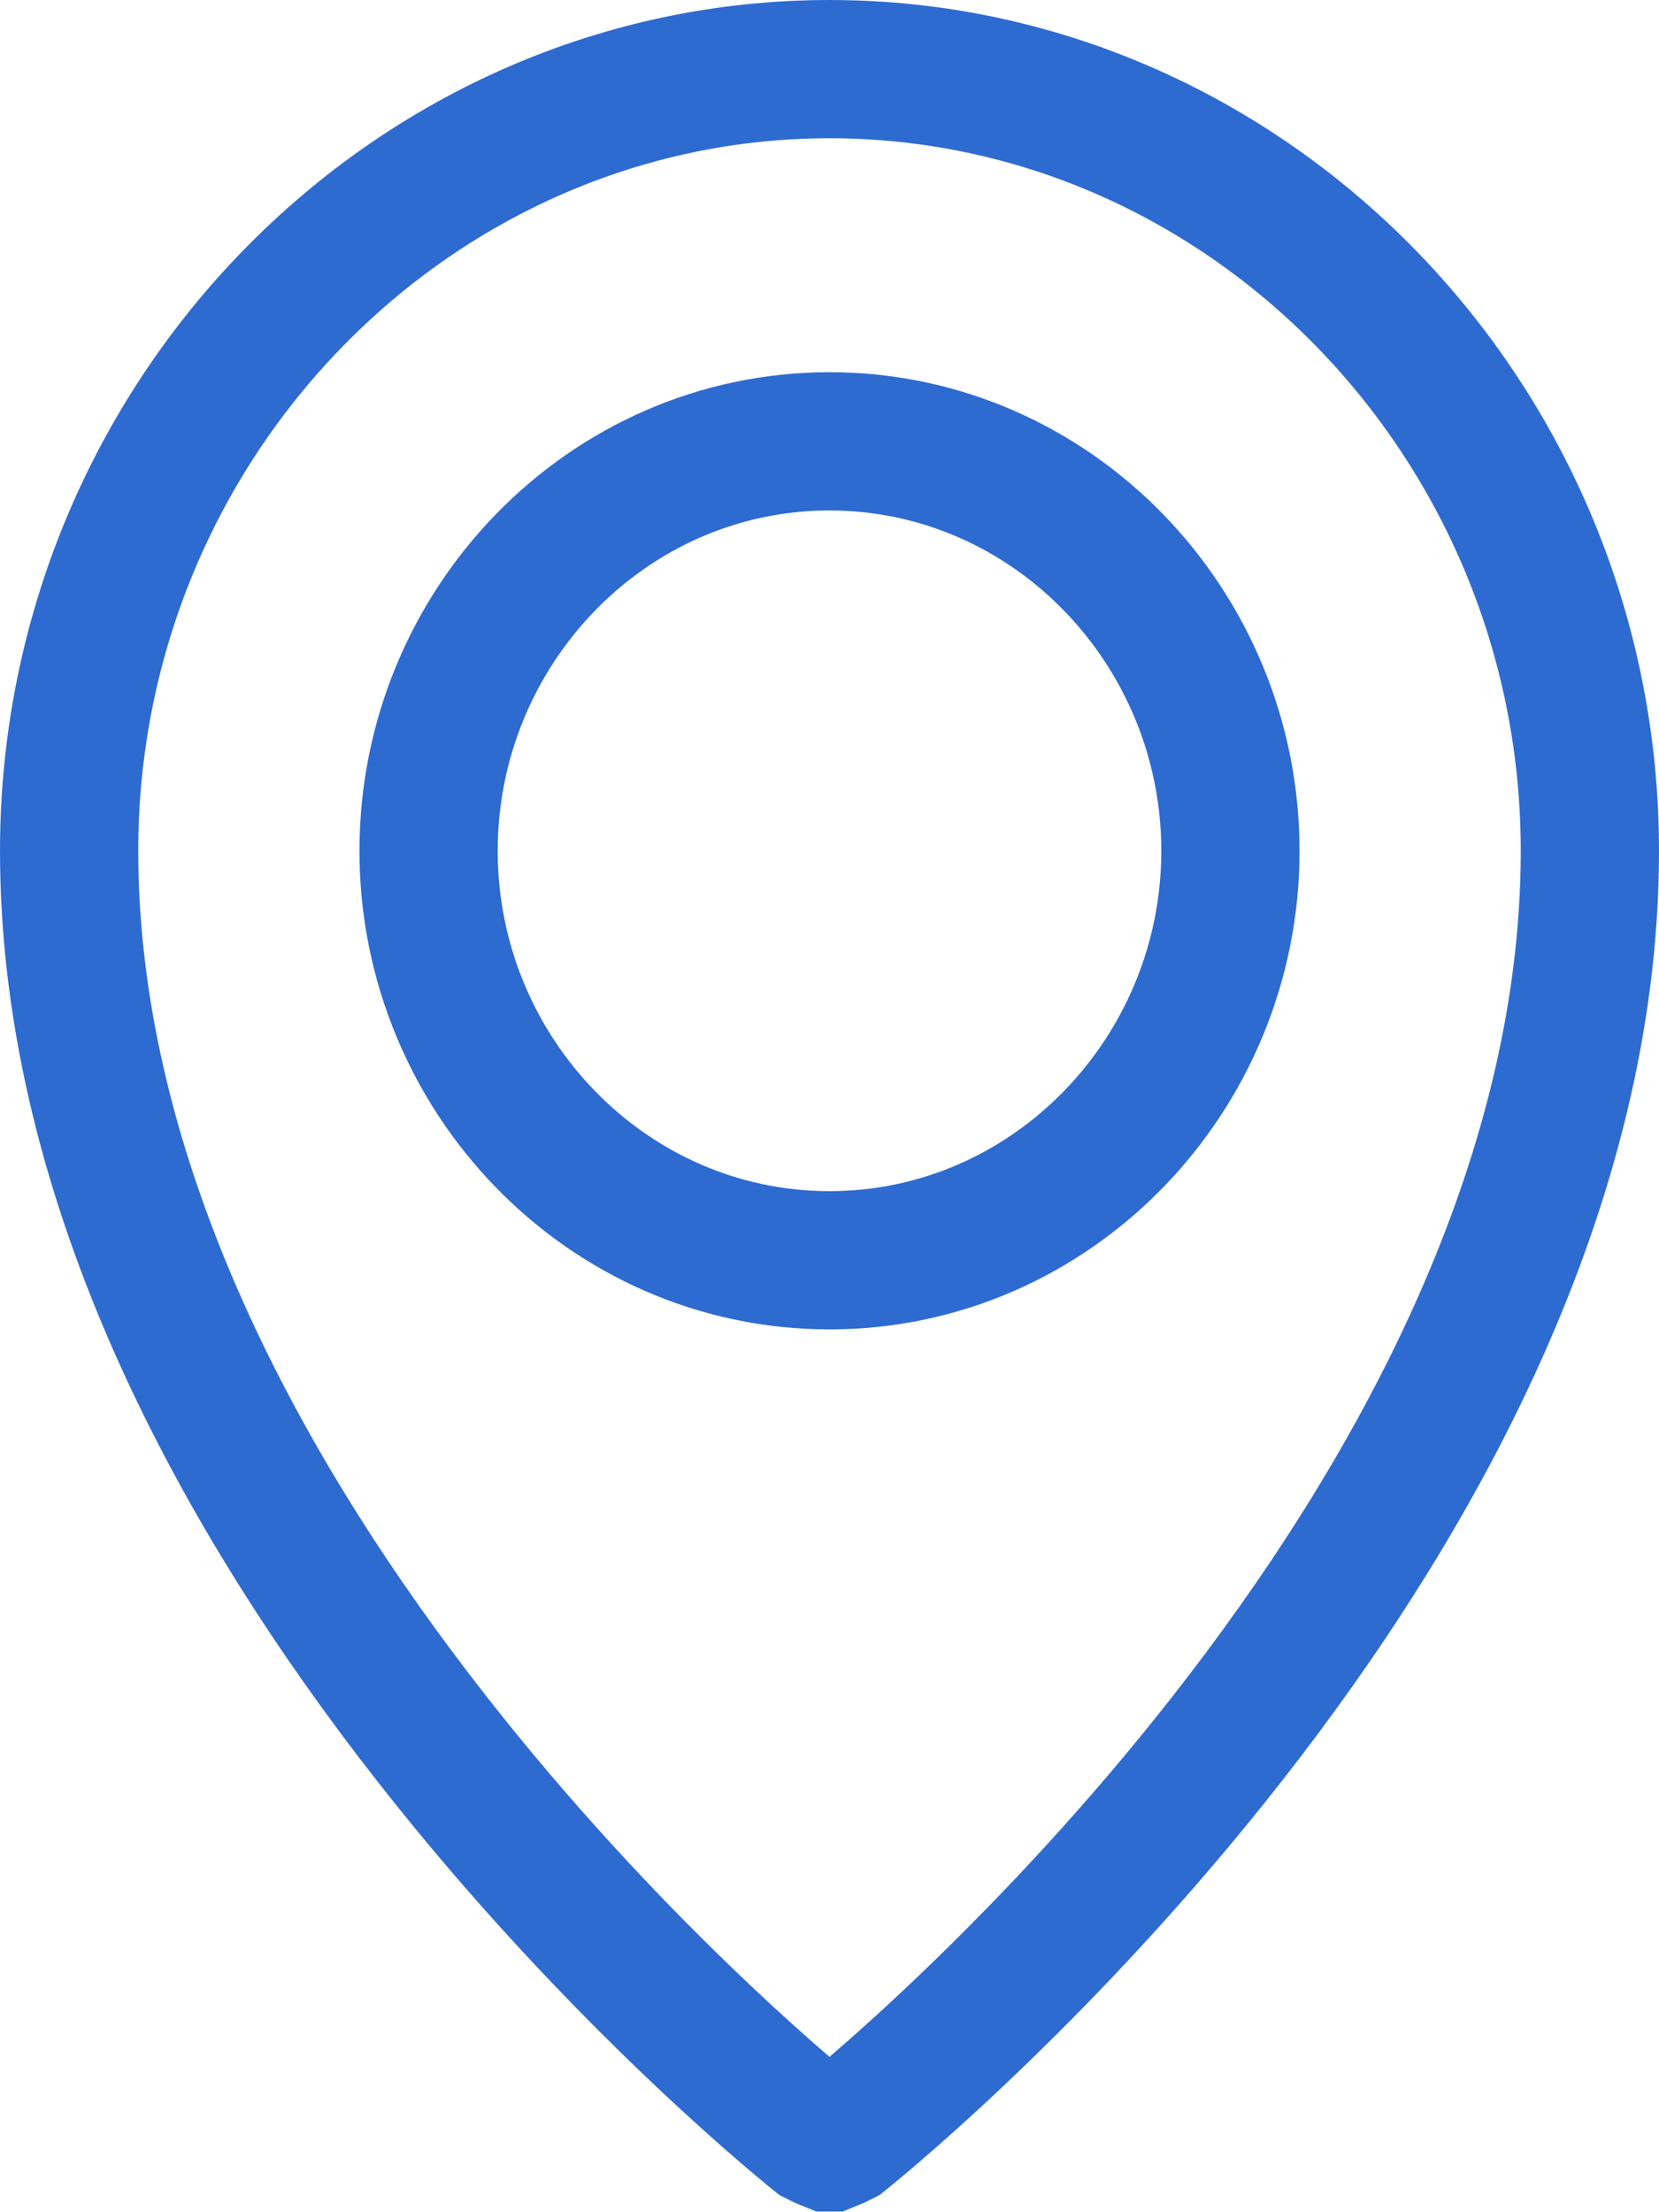 <svg width="12" height="16" viewBox="0 0 12 16" fill="none" xmlns="http://www.w3.org/2000/svg">
<path d="M0.5 6.154C0.5 3.033 2.988 0.5 6 0.5C9.012 0.5 11.5 3.033 11.5 6.154C11.5 8.572 10.231 10.847 8.876 12.576C7.615 14.187 6.327 15.262 6.089 15.454C6.05 15.474 6.024 15.486 6.001 15.495C6 15.495 6 15.495 6 15.495C6 15.495 6 15.495 5.999 15.495C5.976 15.486 5.95 15.474 5.911 15.454C5.673 15.262 4.385 14.187 3.124 12.576C1.769 10.847 0.5 8.572 0.5 6.154ZM3.1 6.154C3.1 7.772 4.392 9.115 6 9.115C7.608 9.115 8.9 7.772 8.9 6.154C8.9 4.536 7.608 3.192 6 3.192C4.392 3.192 3.1 4.536 3.1 6.154Z" stroke="#2E6BD1"/>
</svg>
